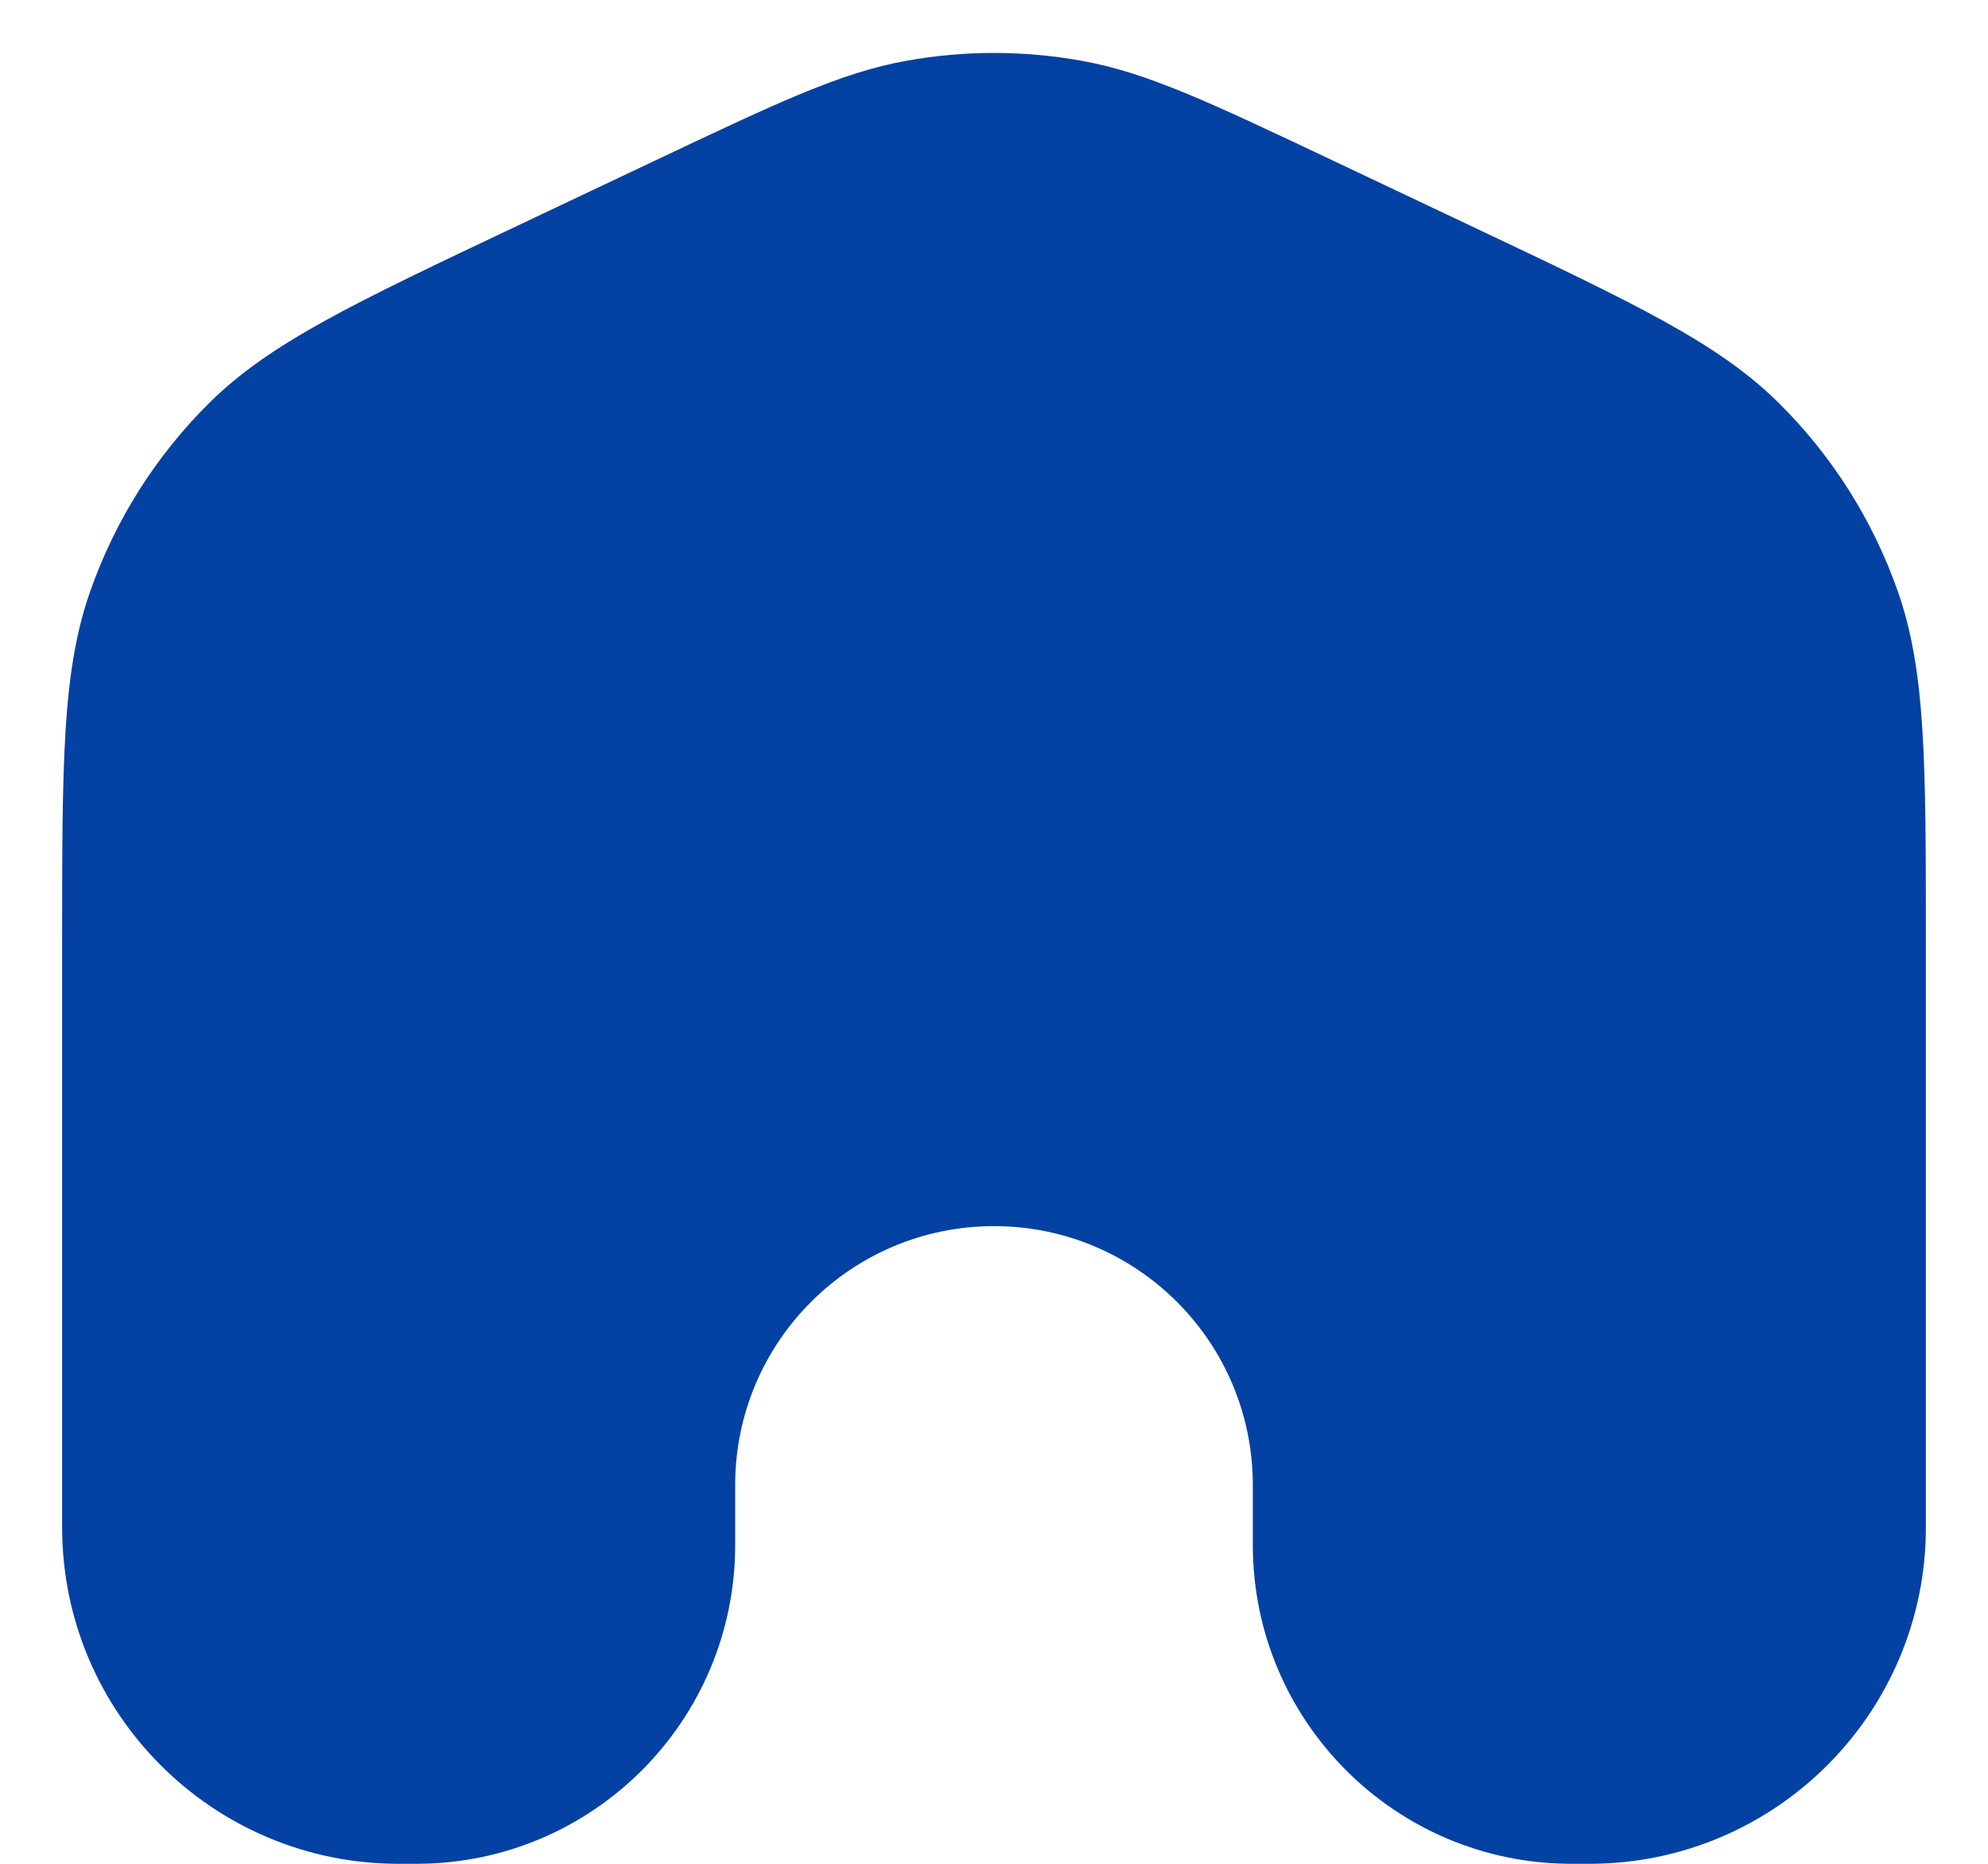 <svg width="16" height="15" viewBox="0 0 16 15" fill="none" xmlns="http://www.w3.org/2000/svg">
<path d="M15.5 7.603V12.292C15.5 13.787 14.287 15 12.792 15H12.649C11.232 15 10.083 13.851 10.083 12.434V11.952C10.083 10.801 9.151 9.868 8 9.868C6.849 9.868 5.917 10.801 5.917 11.952V12.434C5.917 13.851 4.768 15 3.351 15H3.208C1.713 15 0.5 13.787 0.5 12.292L0.5 7.603L0.5 7.603C0.5 6.134 0.5 5.4 0.727 4.756C0.928 4.185 1.255 3.668 1.684 3.243C2.17 2.762 2.833 2.447 4.16 1.819L4.16 1.819L5.26 1.298C6.267 0.821 6.77 0.583 7.296 0.489C7.762 0.405 8.238 0.405 8.704 0.489C9.23 0.583 9.733 0.821 10.74 1.298L10.74 1.298L11.84 1.819C13.167 2.447 13.83 2.762 14.316 3.243C14.745 3.668 15.072 4.185 15.273 4.756C15.5 5.4 15.5 6.134 15.5 7.603Z" fill="#0341A3"/>
</svg>
